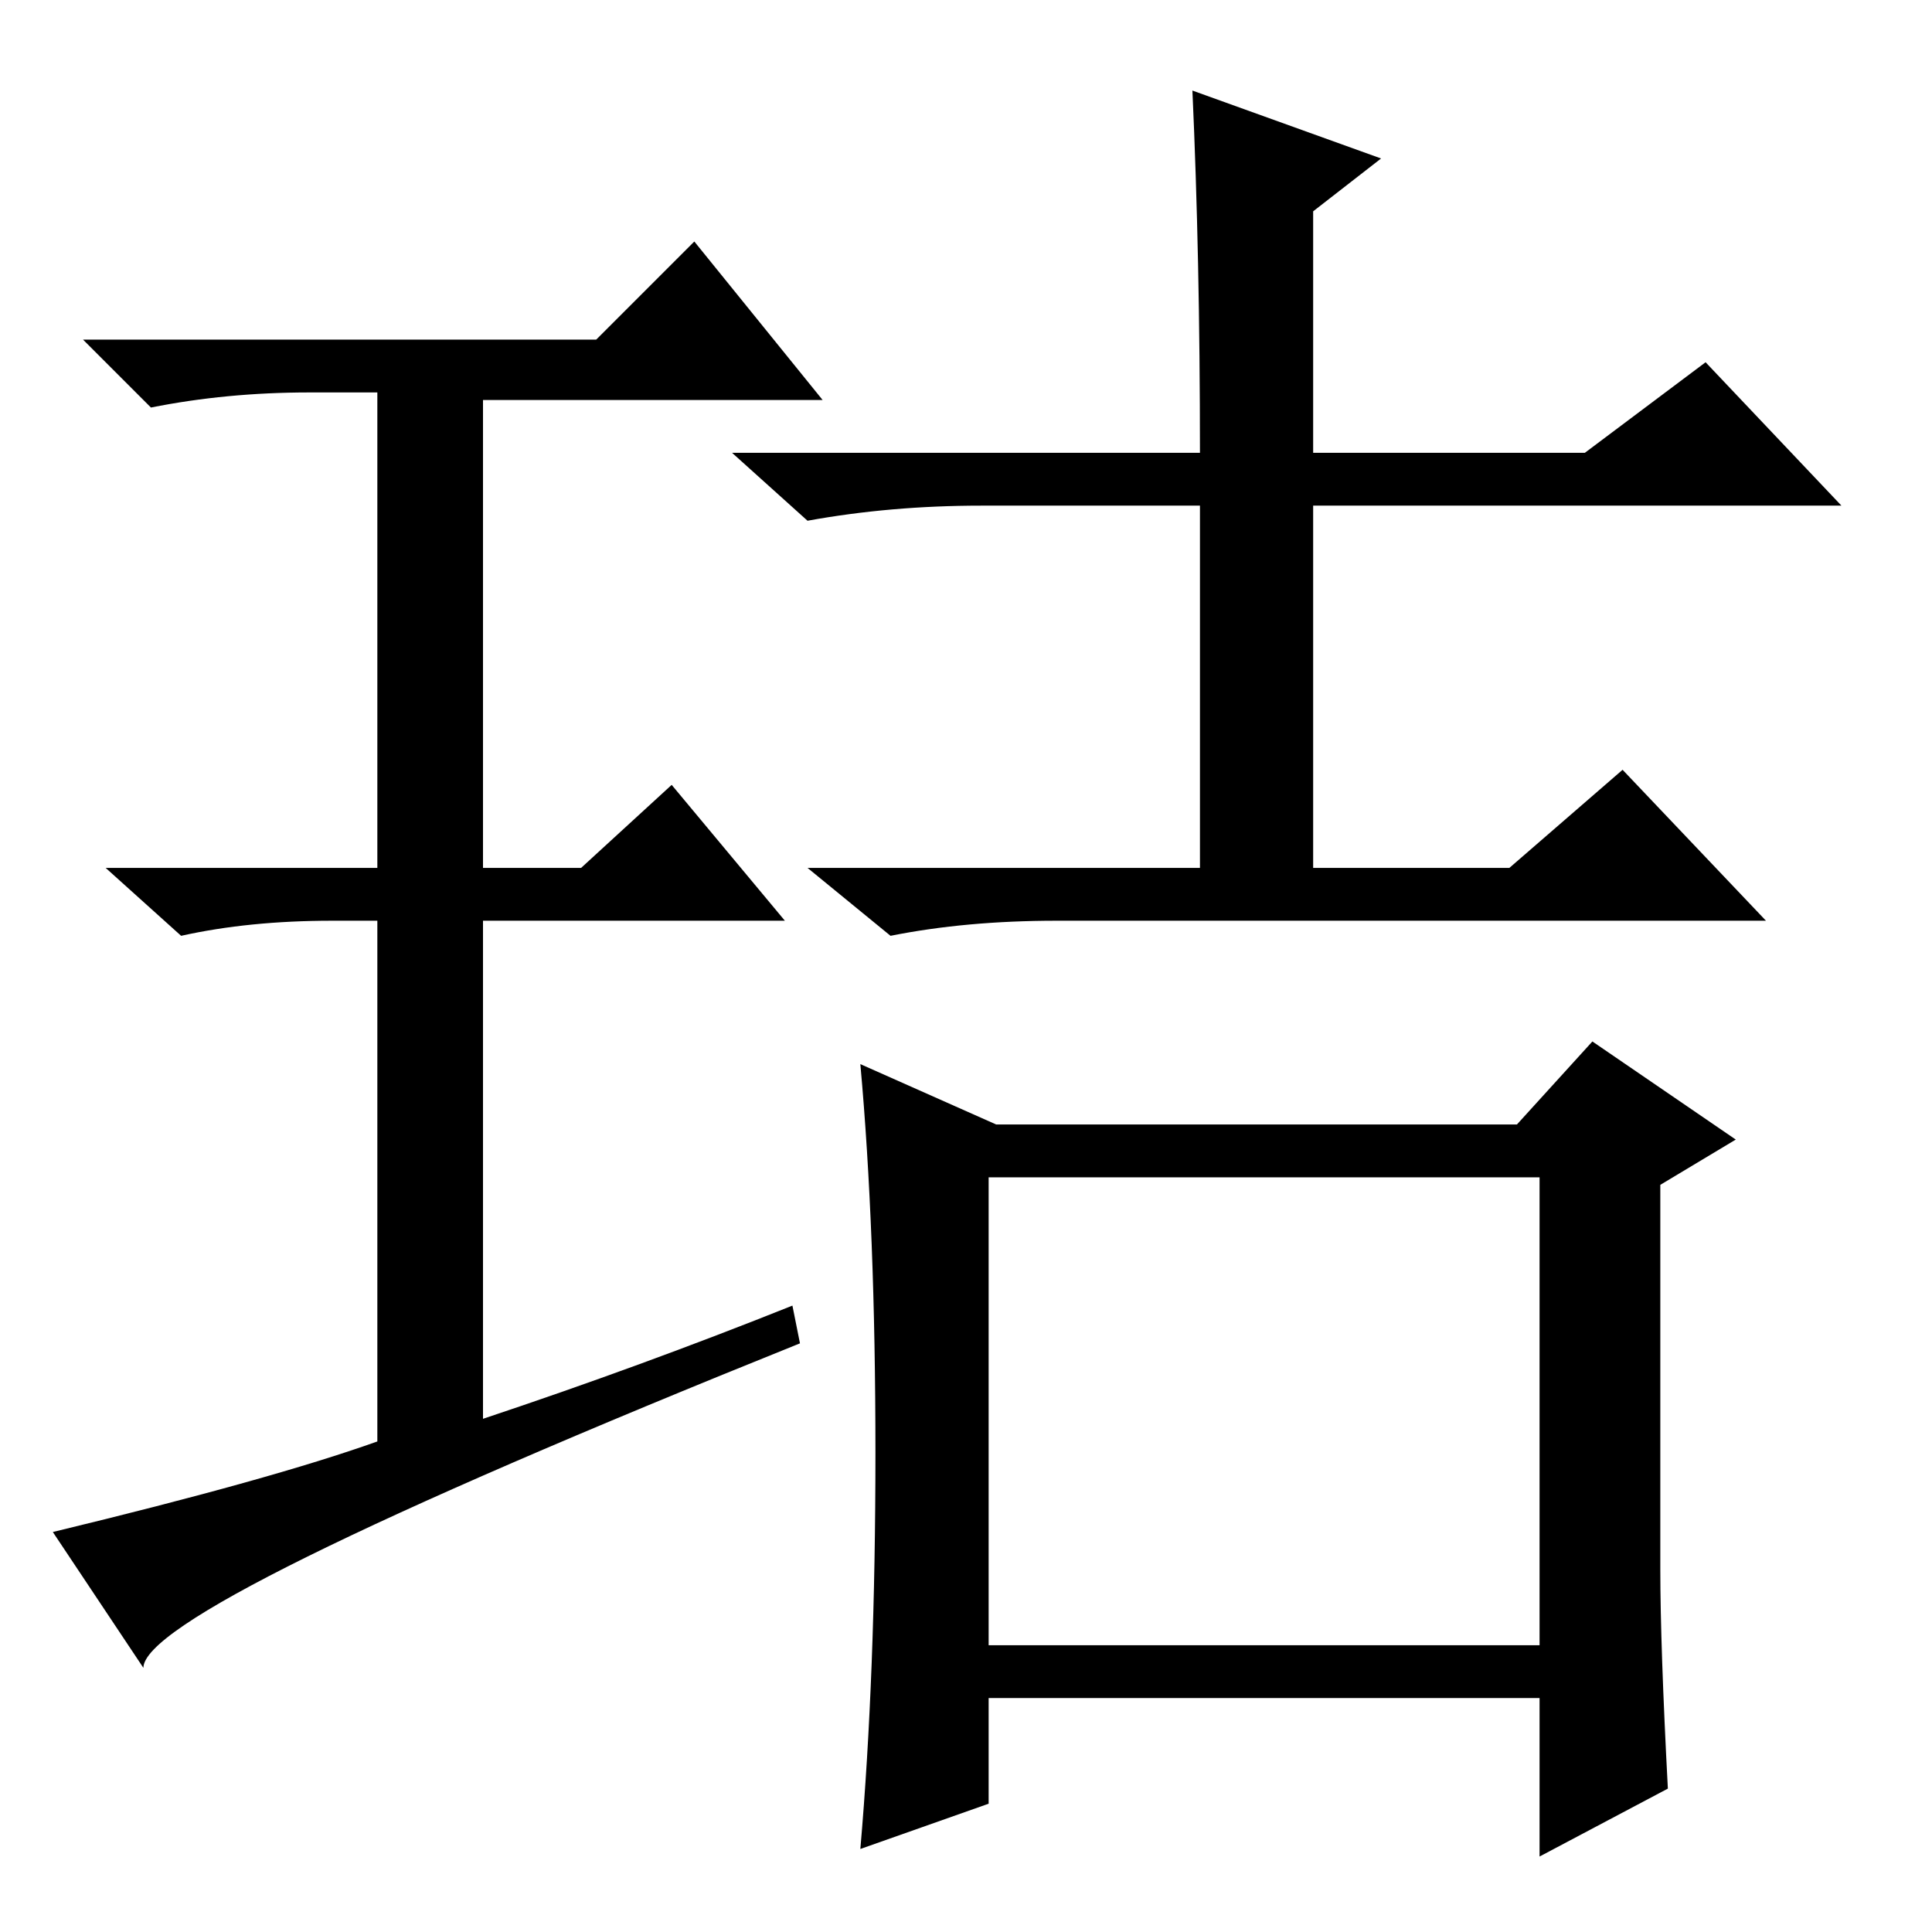 <?xml version="1.0" standalone="no"?>
<!DOCTYPE svg PUBLIC "-//W3C//DTD SVG 1.1//EN" "http://www.w3.org/Graphics/SVG/1.1/DTD/svg11.dtd" >
<svg xmlns="http://www.w3.org/2000/svg" xmlns:xlink="http://www.w3.org/1999/xlink" version="1.1" viewBox="0 -36 256 256">
  <g transform="matrix(1 0 0 -1 0 220)">
   <path fill="currentColor"
d="M158 244l25 -9l-9 -7v-32h36l16 12l18 -19h-70v-48h26l15 13l19 -20h-94q-12 0 -22 -2l-11 9h52v48h-29q-12 0 -23 -2l-10 9h62q0 26 -1 48zM116 63.5q0 29.5 -2 51.5l18 -8h69l10 11l19 -13l-10 -6v-51q0 -10 1 -29l-17 -9v21h-73v-14l-17 -6q2 23 2 52.5zM131 38h73v62
h-73v-62zM105 83l1 -5q-87 -35 -87 -43l-12 18q29 7 43 12v69h-6q-11 0 -20 -2l-10 9h36v63h-9q-11 0 -21 -2l-9 9h68l13 13l17 -21h-45v-62h13l12 11l15 -18h-40v-66q21 7 41 15z" />
  </g>

</svg>
